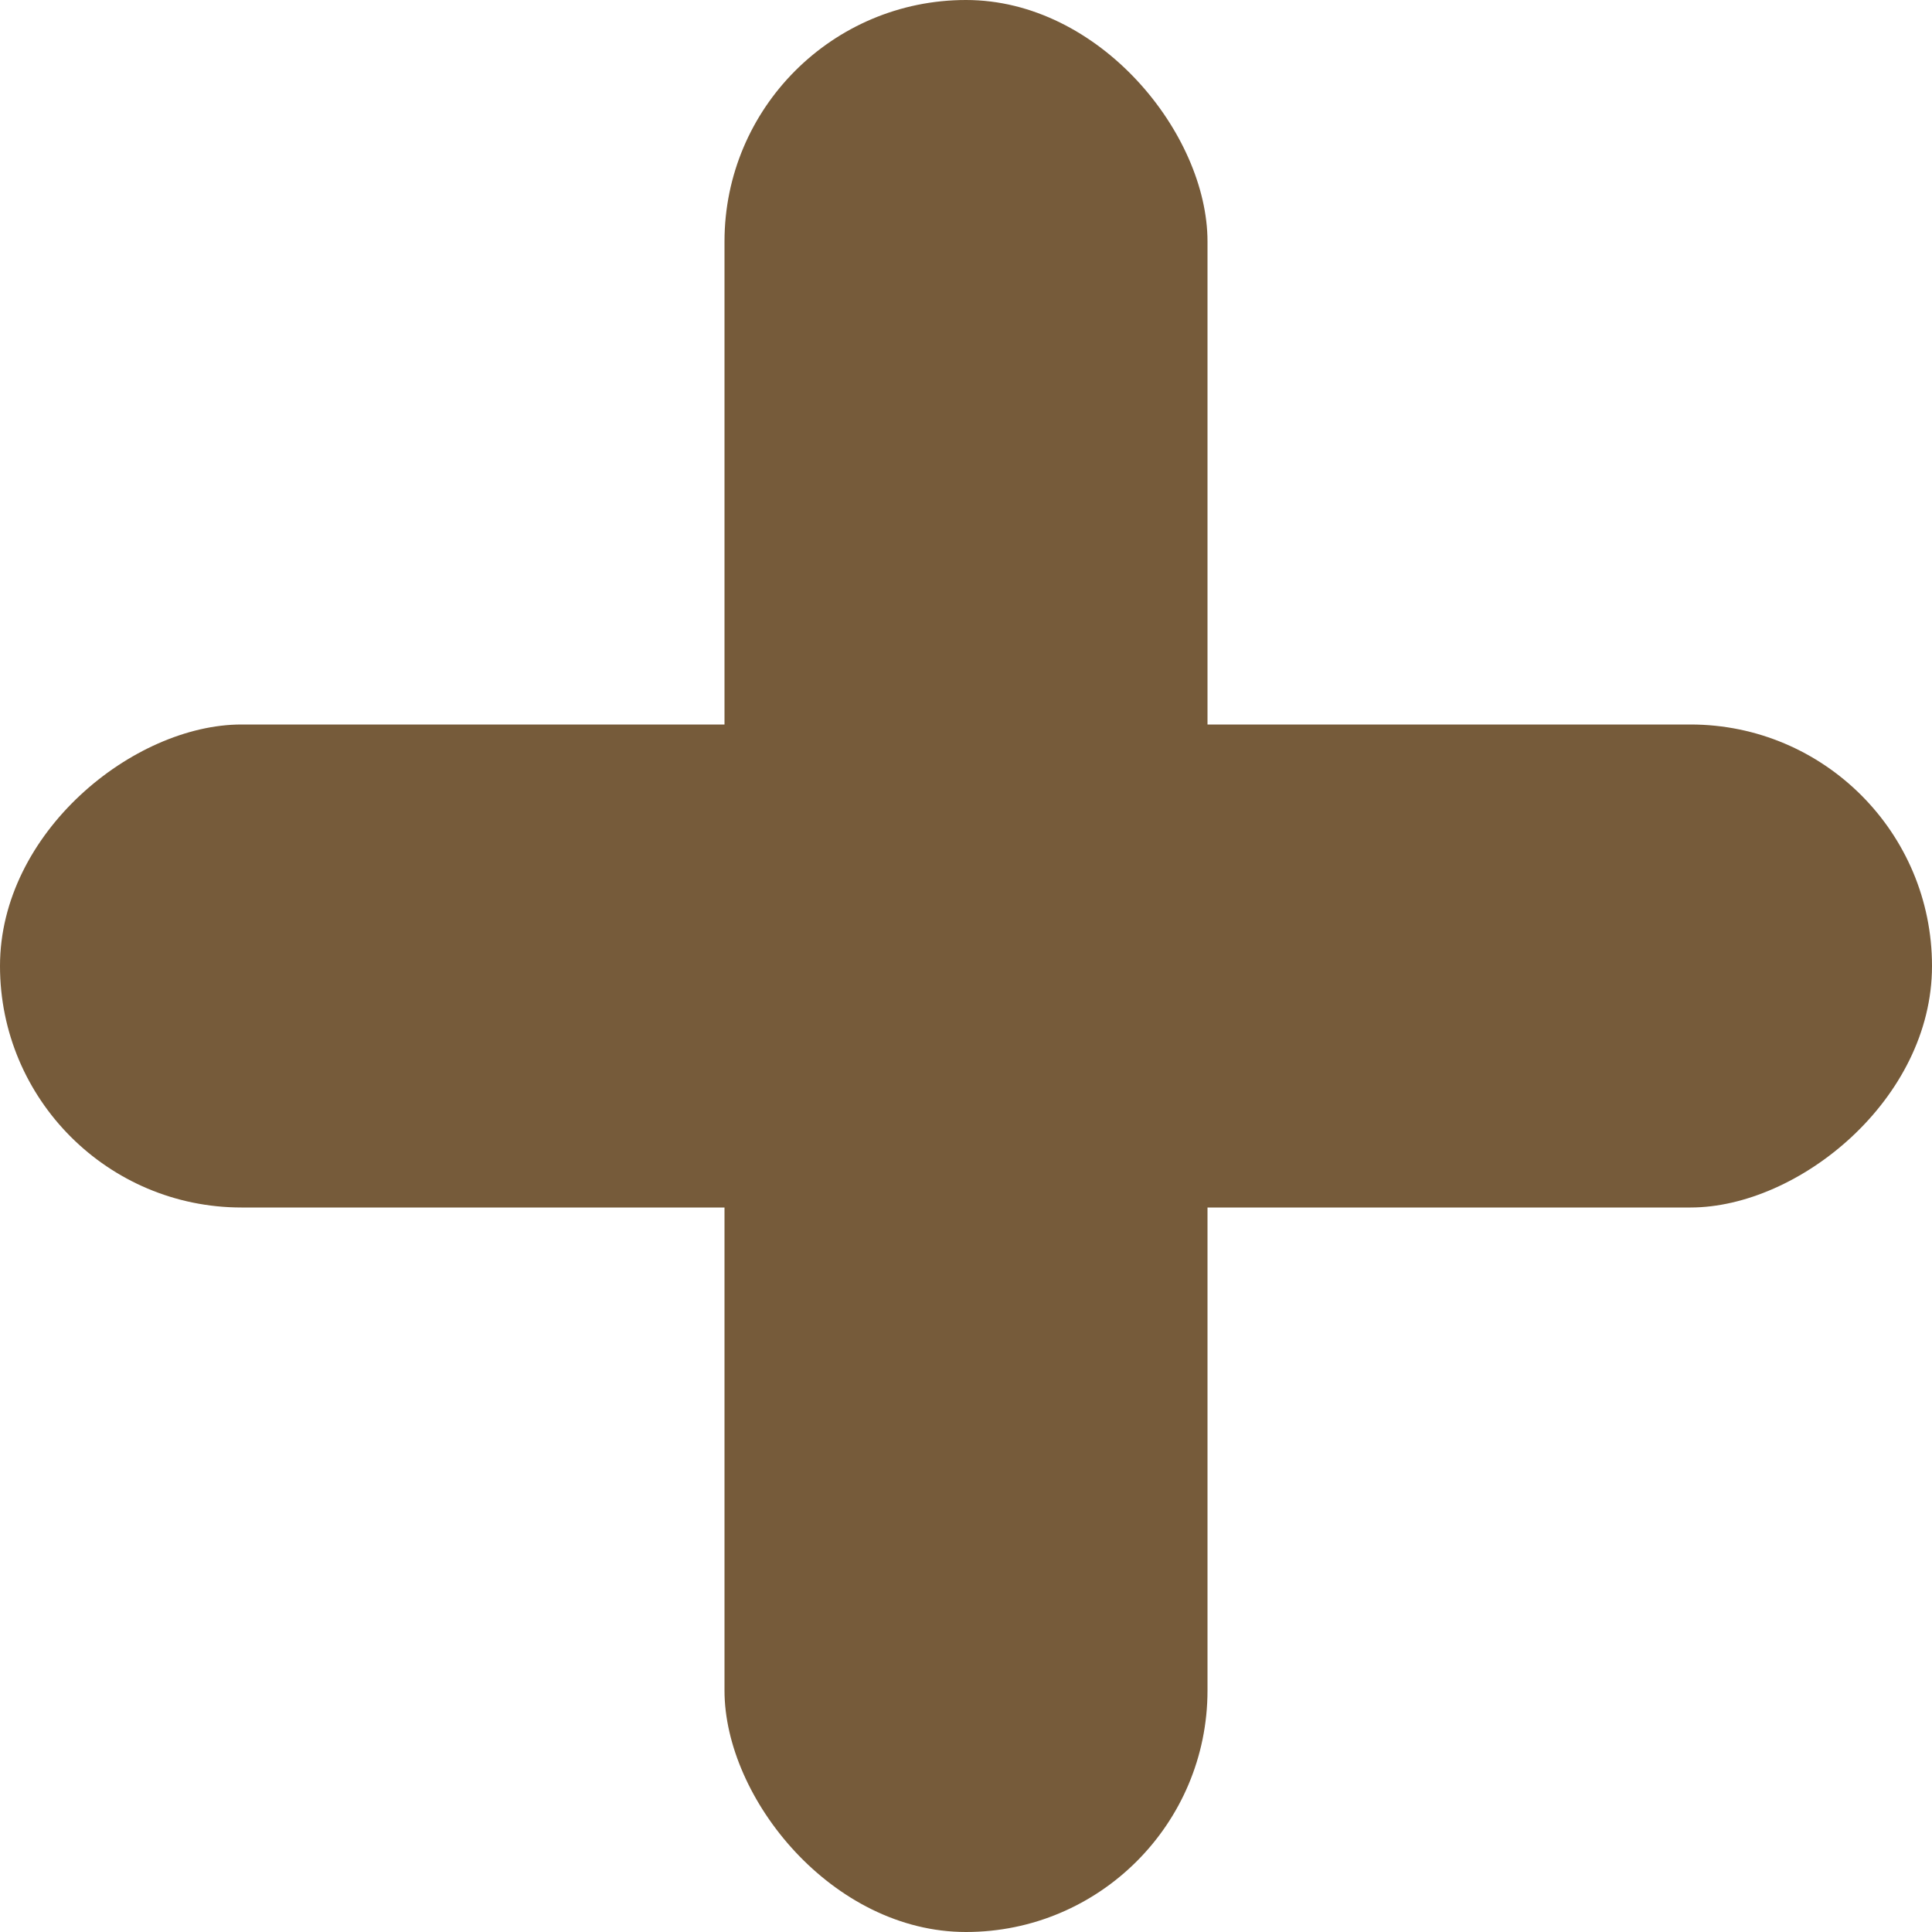 <svg width="20" height="20" viewBox="0 0 20 20" fill="none" xmlns="http://www.w3.org/2000/svg" xmlns:xlink="http://www.w3.org/1999/xlink">
	<desc>
			Created with Pixso.
	</desc>
	<defs/>
	<rect id="Rectangle 15" x="7.5" rx="2.5" width="5" height="20" fill="#765B3A" fill-opacity="1"/>
	<rect id="Rectangle 16" x="20" y="7.5" rx="2.5" width="5" height="20" transform="rotate(90 20 7.5)" fill="#765B3A" fill-opacity="1"/>
</svg>
